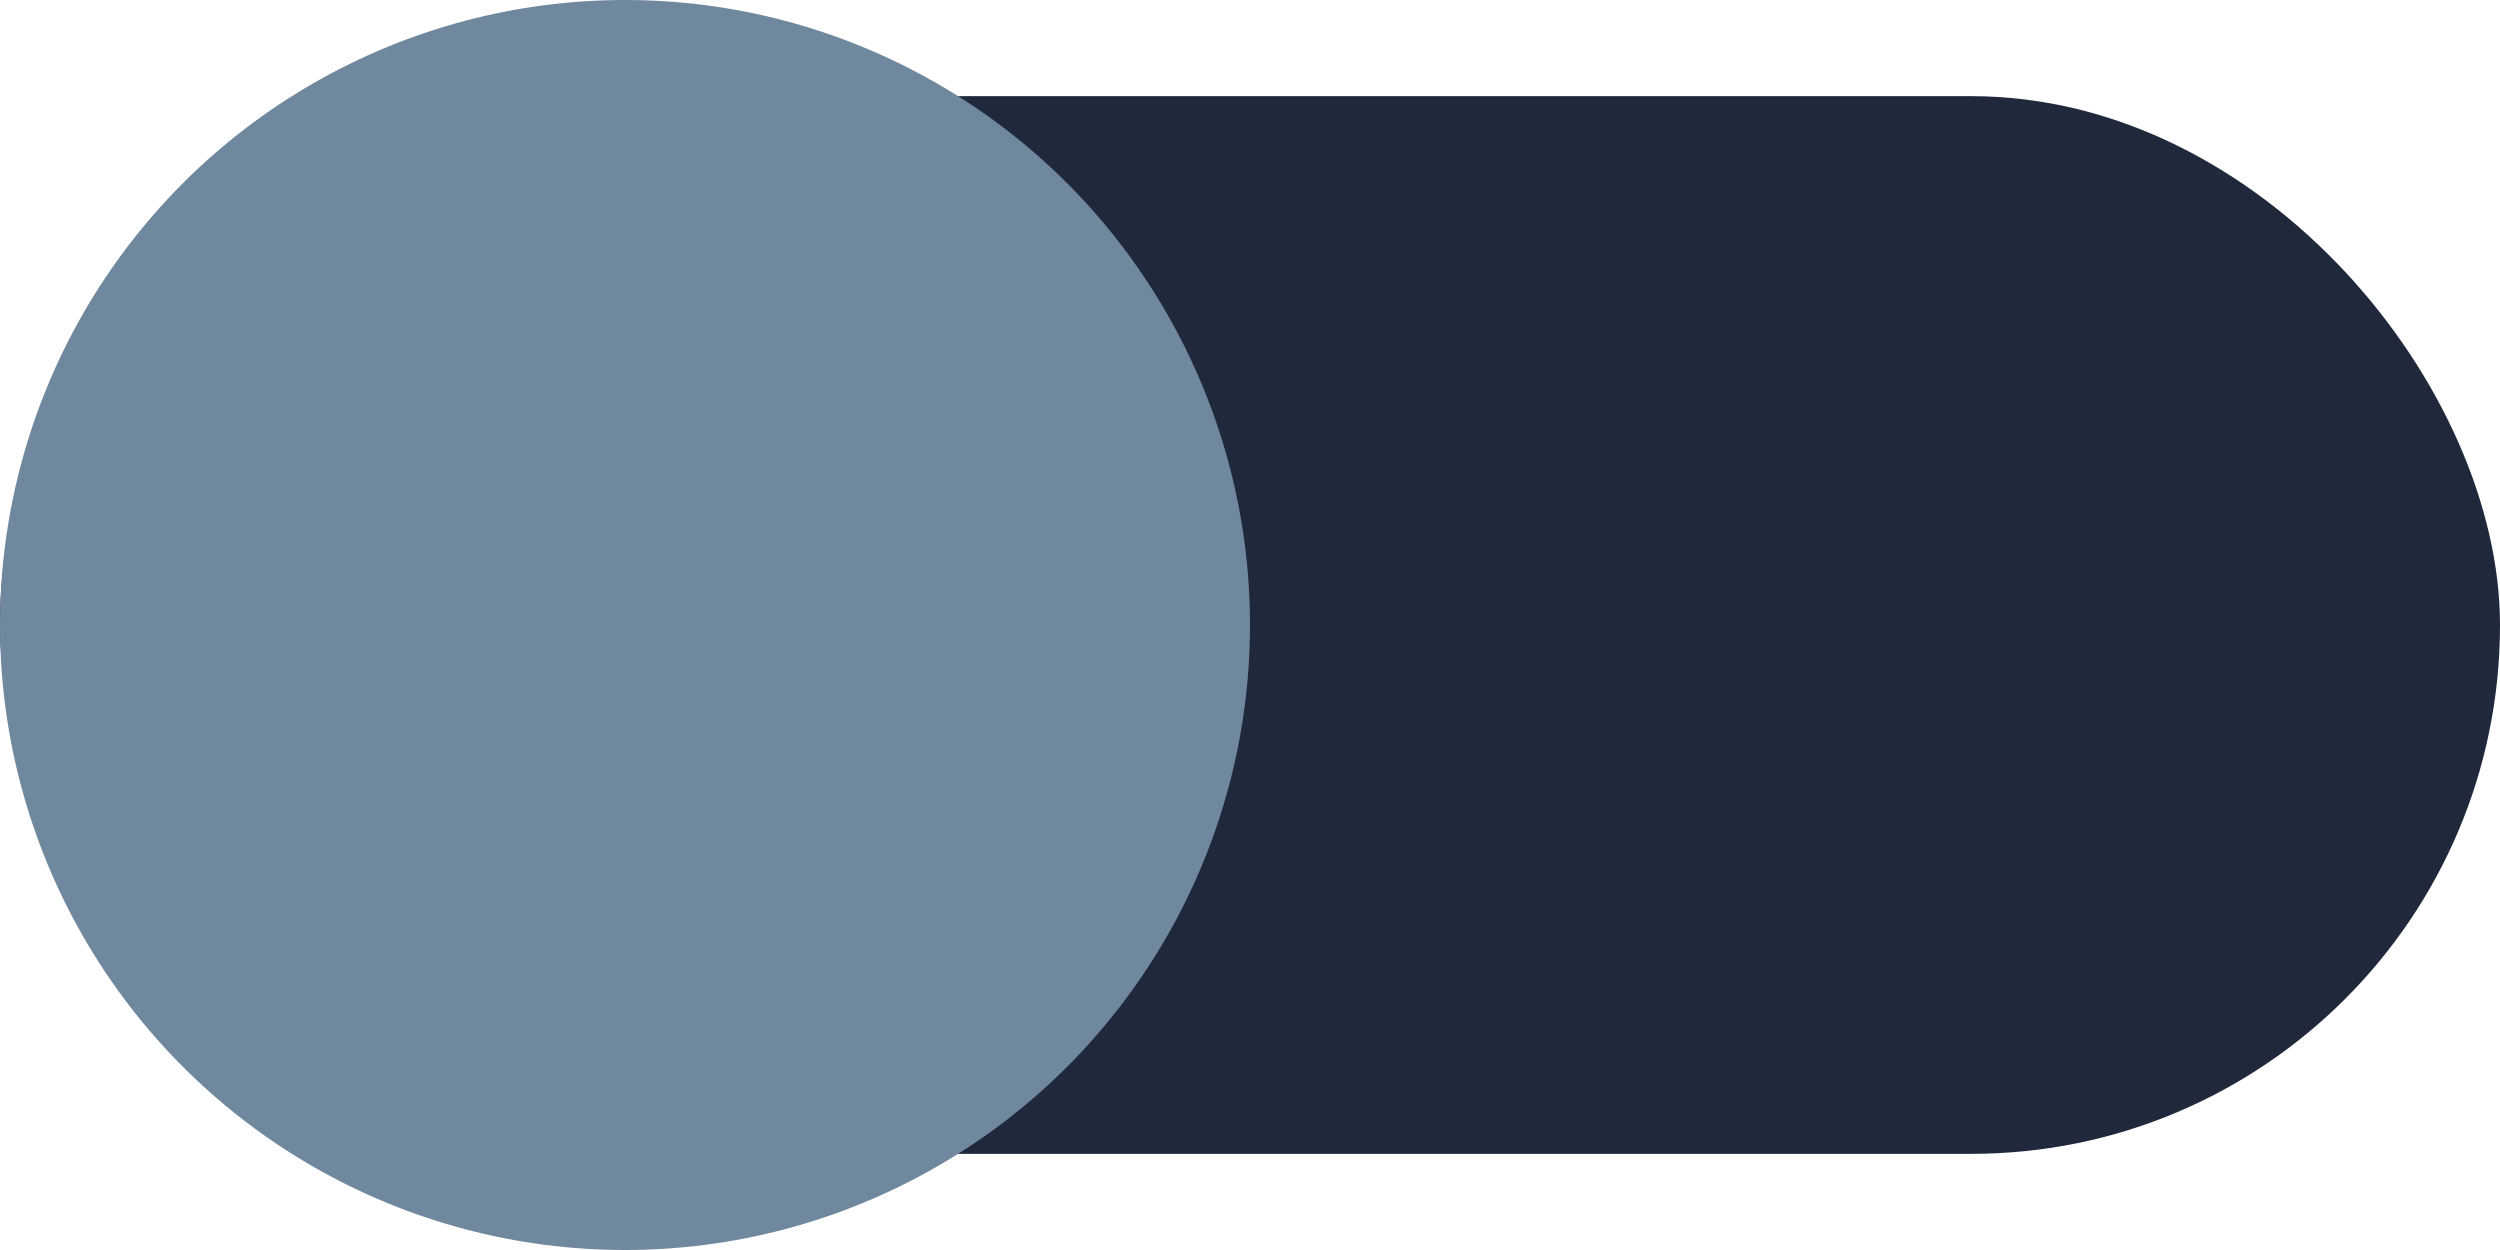 <?xml version="1.0" encoding="UTF-8"?>
<svg width="26px" height="13px" viewBox="0 0 26 13" version="1.1" xmlns="http://www.w3.org/2000/svg" xmlns:xlink="http://www.w3.org/1999/xlink">
    <!-- Generator: Sketch 53.1 (72631) - https://sketchapp.com -->
    <title>Switch</title>
    <desc>Created with Sketch.</desc>
    <g id="UI-Kit" stroke="none" stroke-width="1" fill="none" fill-rule="evenodd">
        <g id="UI-Elements" transform="translate(-955, -567)">
            <g id="Molecules-/-Controls-/-Switch-/-OFF" transform="translate(955, 567)">
                <g id="Group">
                    <rect id="Rectangle-2" fill="#20293C" x="0" y="1" width="26" height="11" rx="5.5"></rect>
                    <circle id="Oval-4" fill="#70889E" cx="6.5" cy="6.5" r="6.5"></circle>
                </g>
            </g>
        </g>
    </g>
</svg>